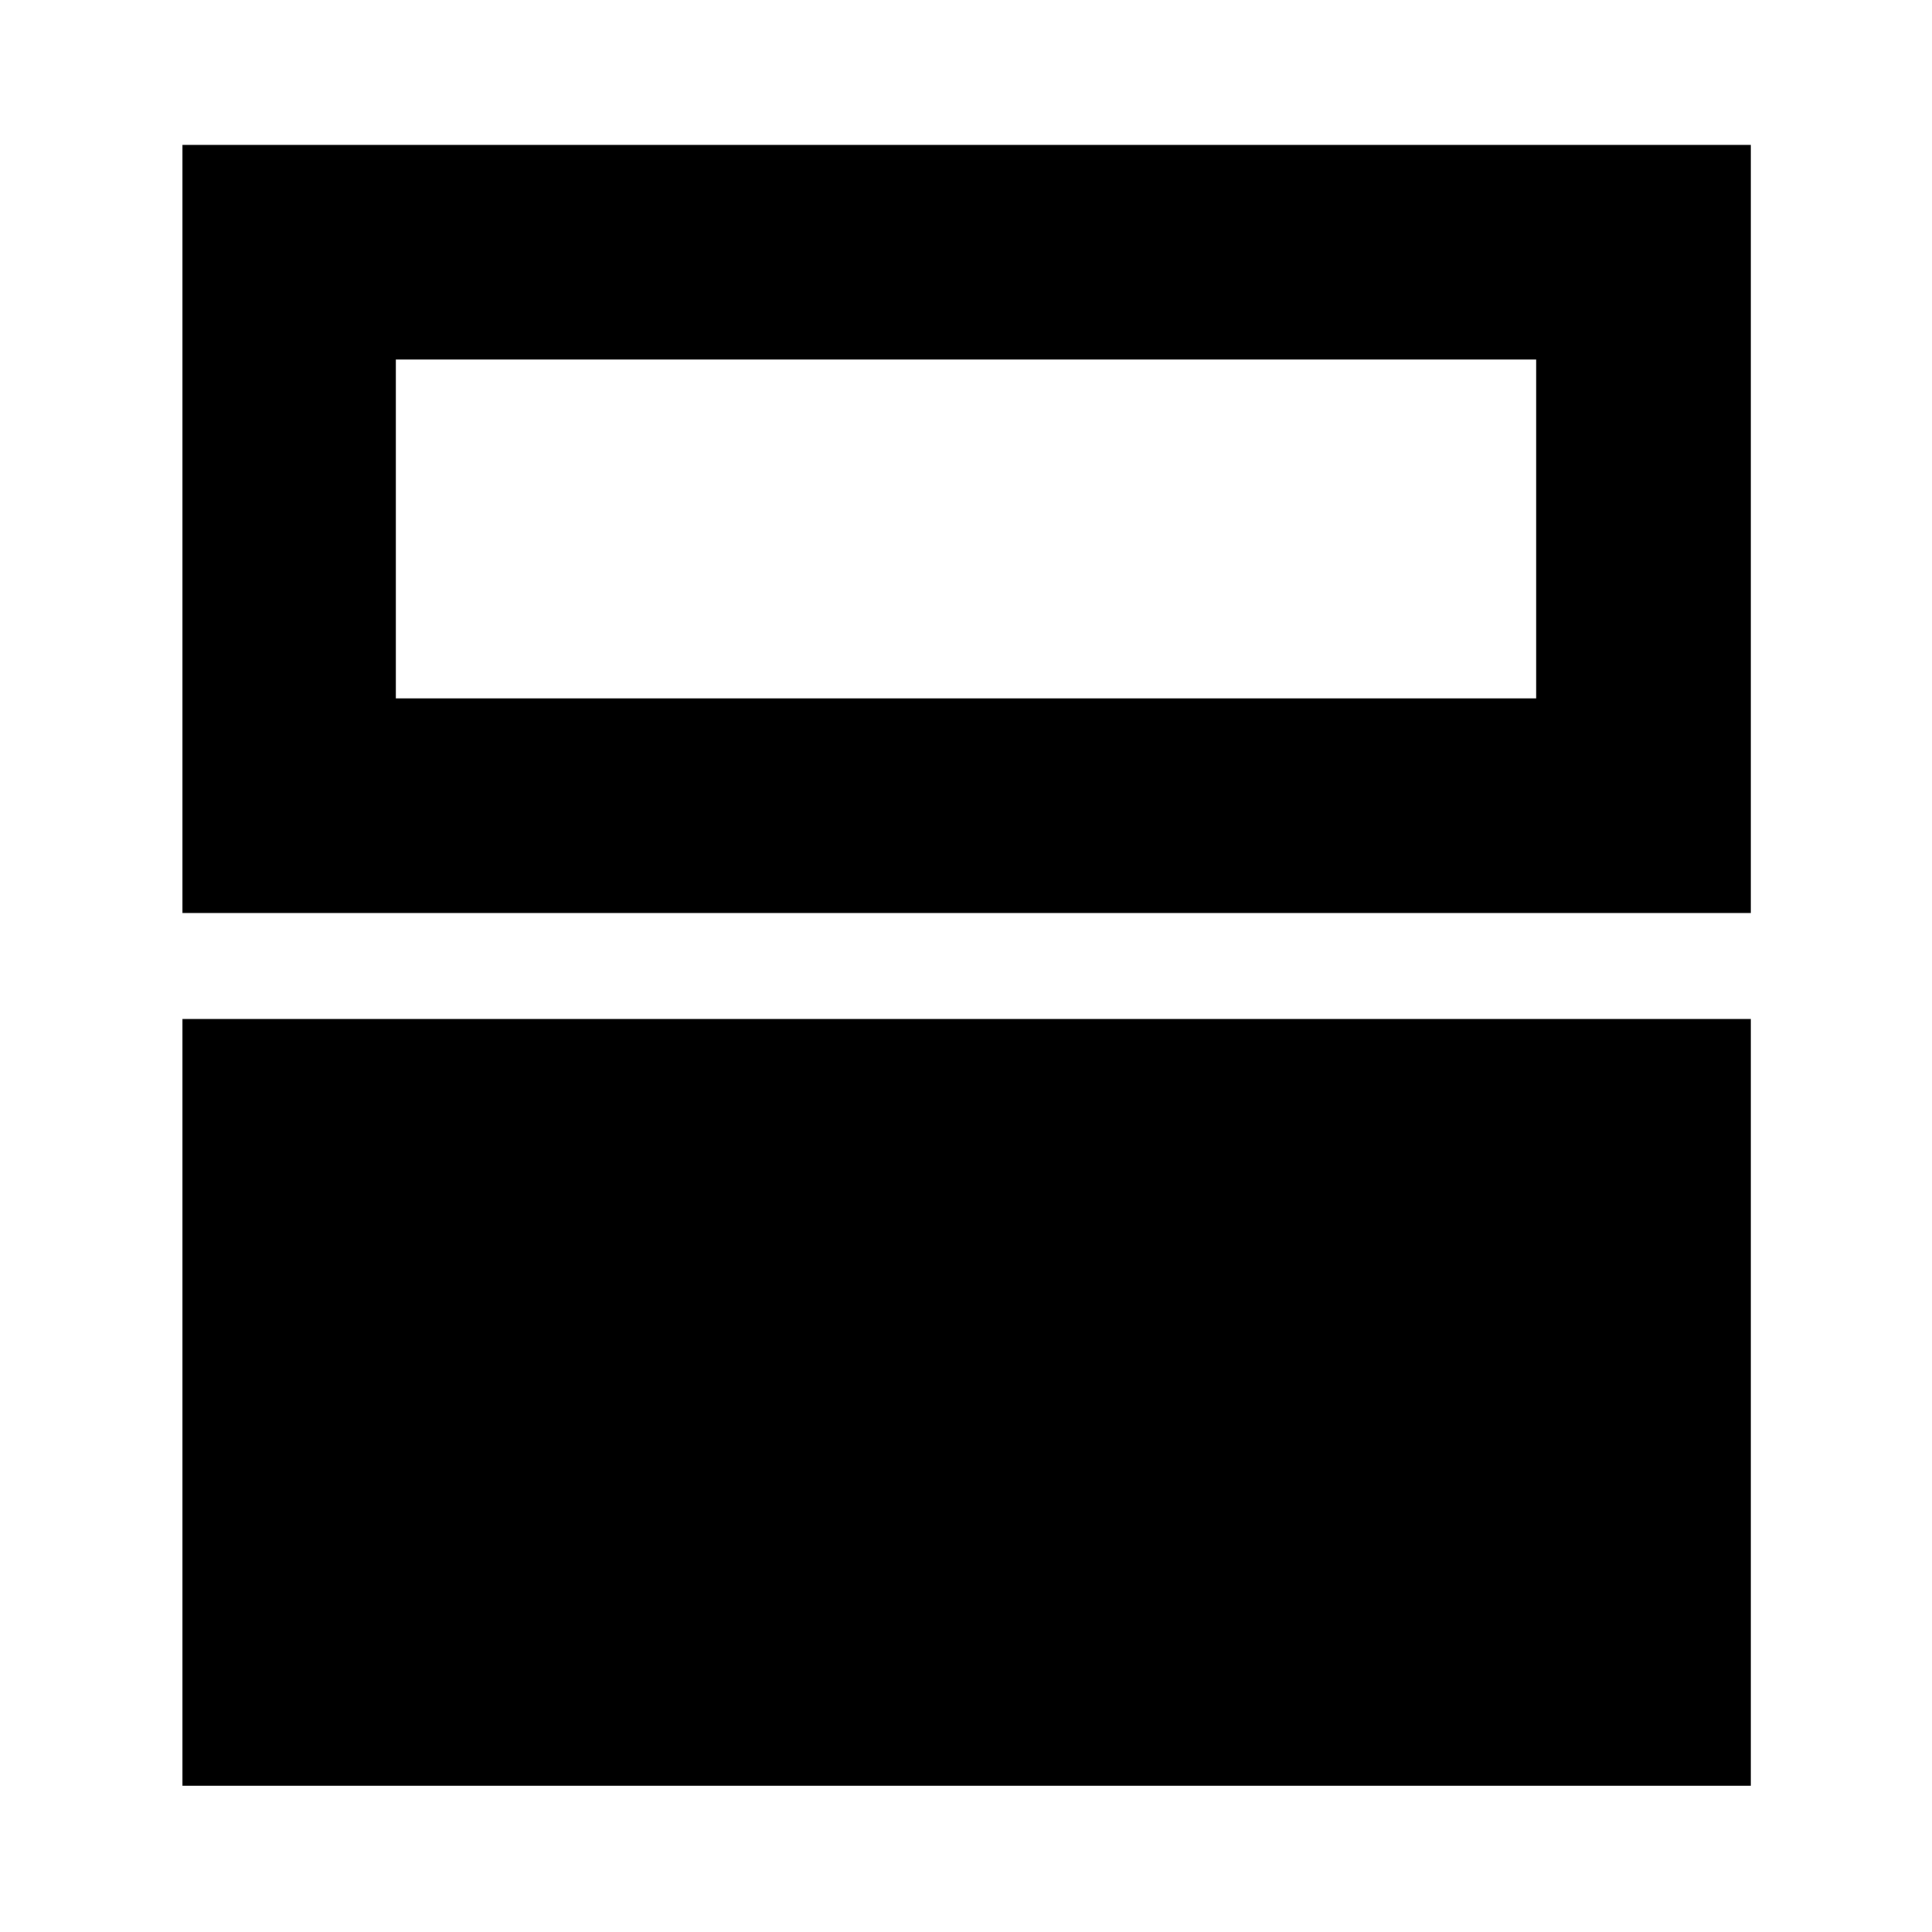 <svg xmlns="http://www.w3.org/2000/svg" height="40" viewBox="0 -960 960 960" width="40"><path d="M90.667-72.667v-381H870v381H90.667Zm0-433.666v-381.666H870v381.666H90.667Zm672.667-275H196.666v168.334h566.668v-168.334ZM196.666-612.999v-168.334 168.334Z"/></svg>
